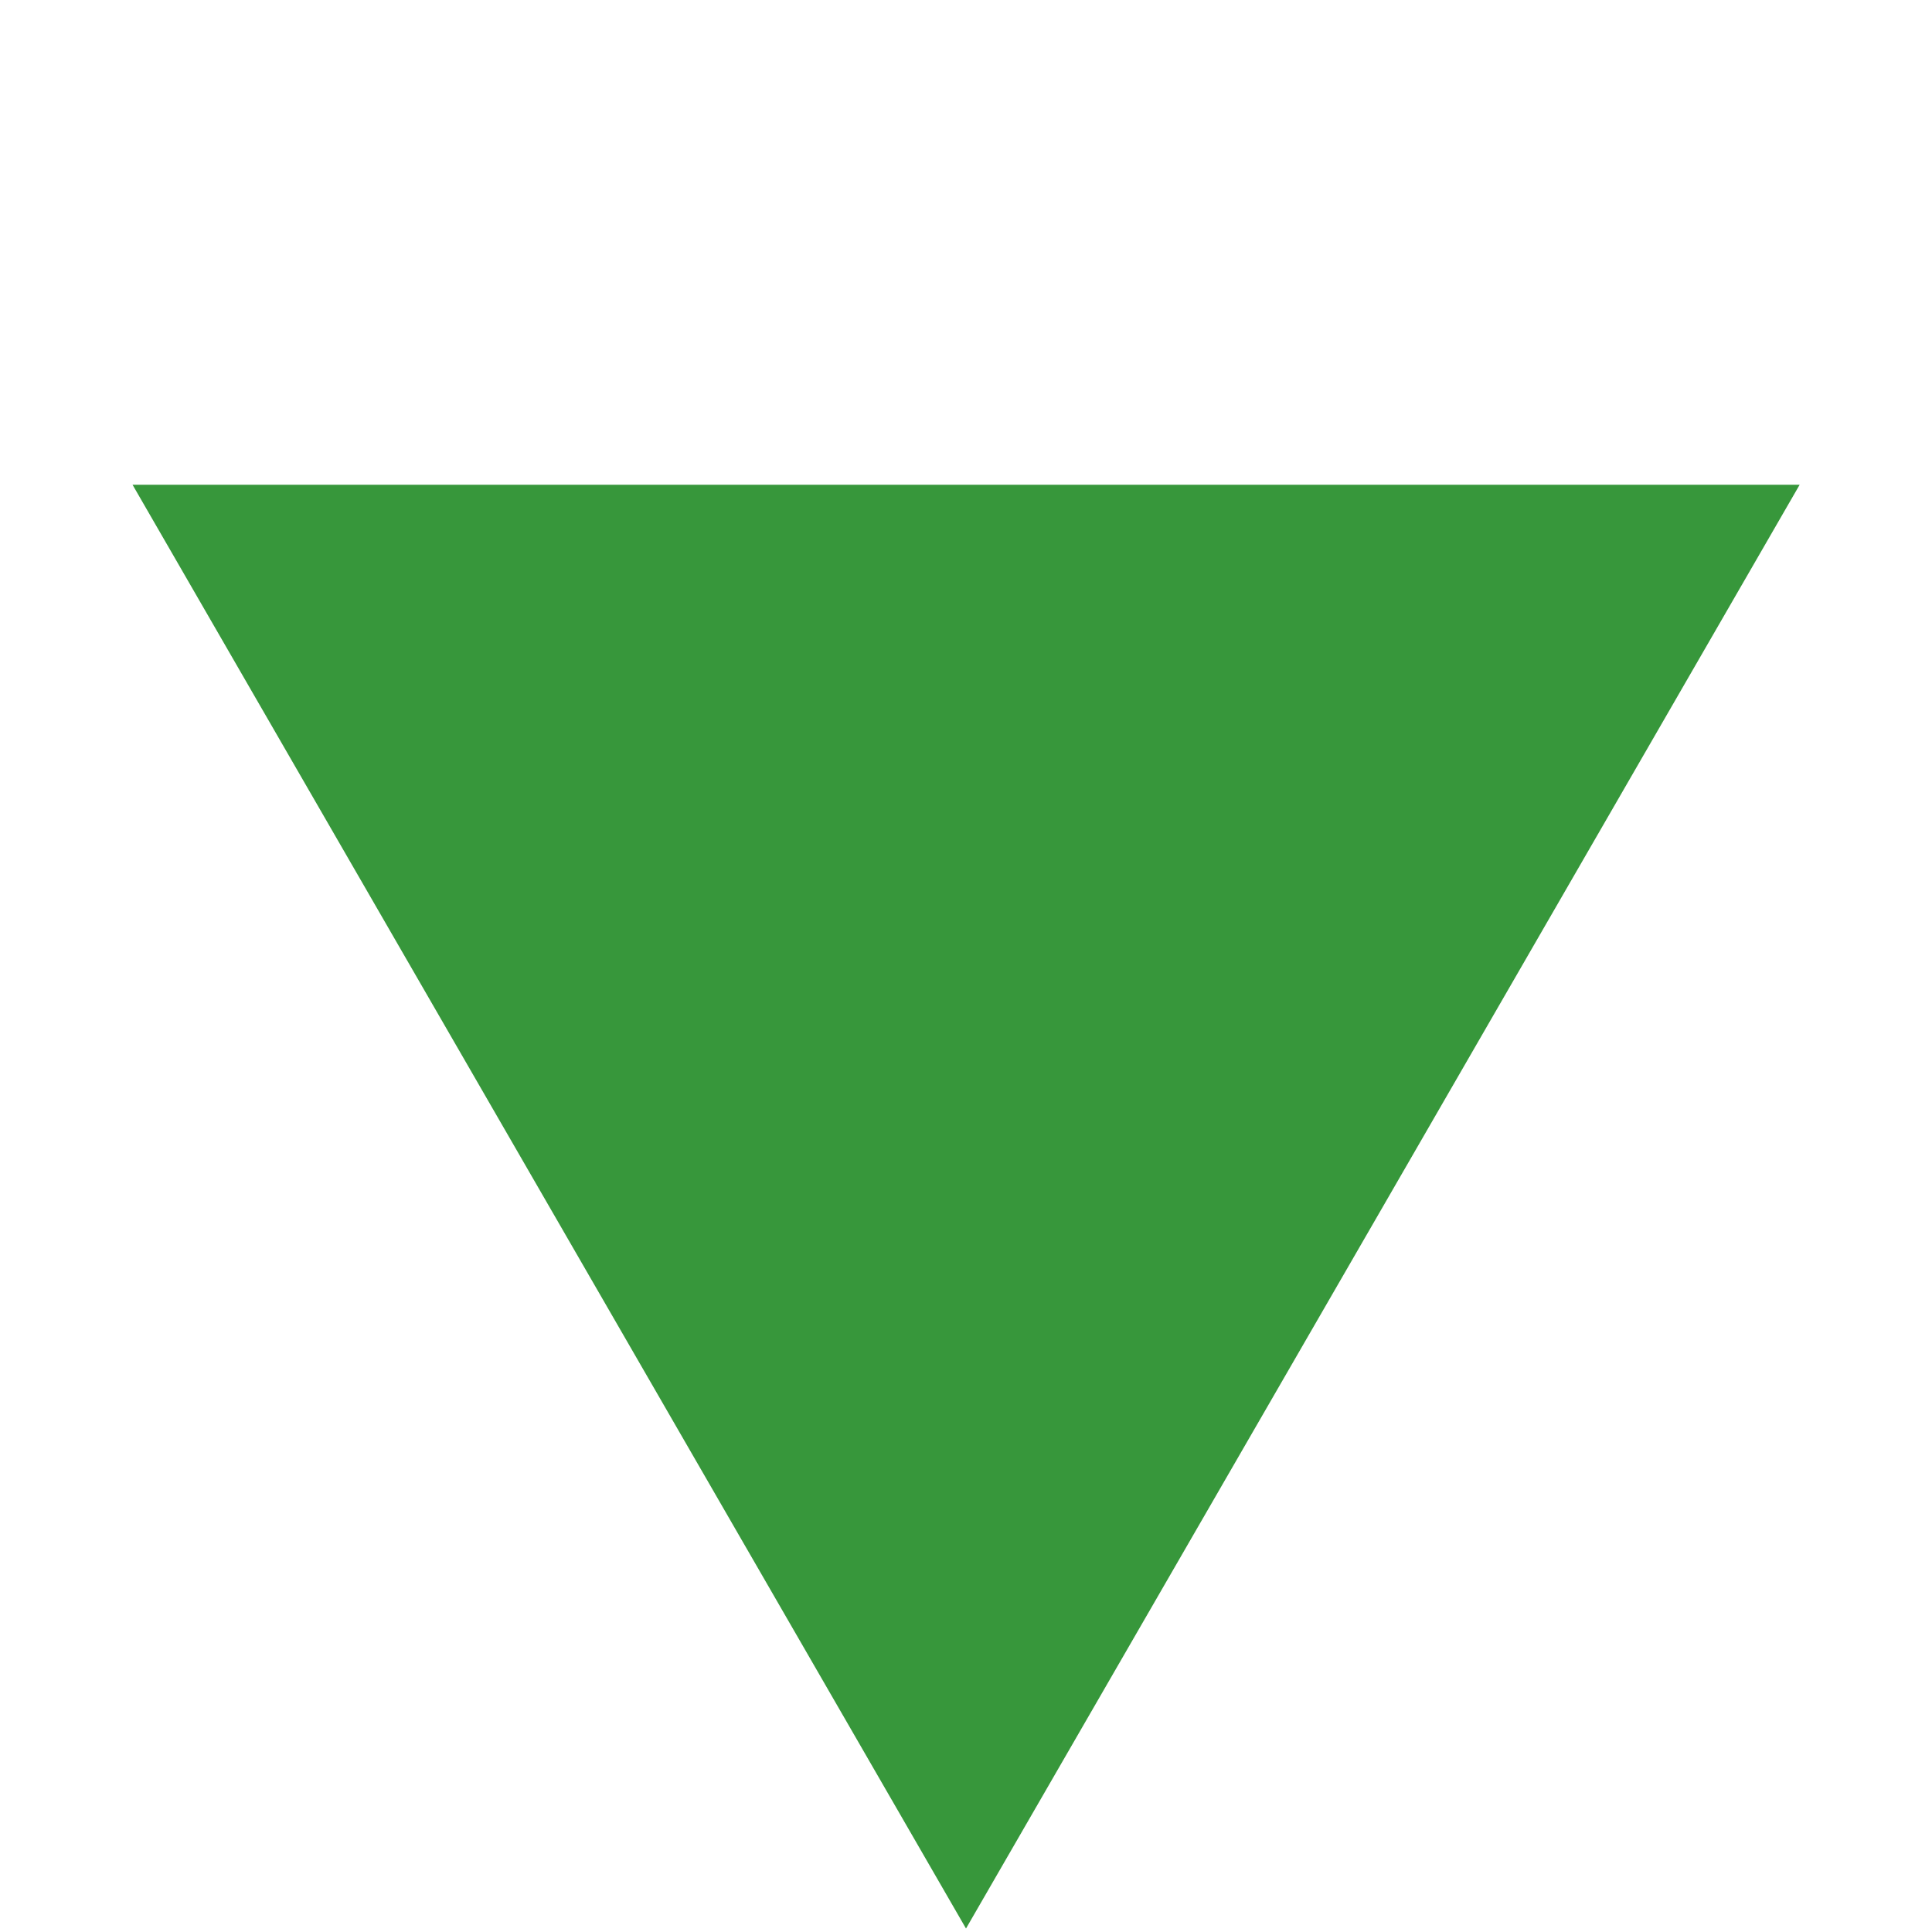 <?xml version="1.0" encoding="UTF-8" standalone="no"?>
<!-- Created with Inkscape (http://www.inkscape.org/) -->

<svg
   xmlns:dc="http://purl.org/dc/elements/1.1/"
   xmlns:cc="http://creativecommons.org/ns#"
   xmlns:rdf="http://www.w3.org/1999/02/22-rdf-syntax-ns#"
   xmlns:svg="http://www.w3.org/2000/svg"
   xmlns="http://www.w3.org/2000/svg"
   xmlns:sodipodi="http://sodipodi.sourceforge.net/DTD/sodipodi-0.dtd"
   xmlns:inkscape="http://www.inkscape.org/namespaces/inkscape"
   width="20"
   height="20"
   viewBox="0 0 20 20"
   id="svg2"
   version="1.1"
   inkscape:version="0.91 r13725"
   sodipodi:docname="rotation-pointer.svg"
   inkscape:export-filename="/home/schyffel/mp-github/pattern-portfolio/source/images/rotation-pointer.png"
   inkscape:export-xdpi="90"
   inkscape:export-ydpi="90">
  <defs
     id="defs4" />
  <sodipodi:namedview
     id="base"
     pagecolor="#ffffff"
     bordercolor="#666666"
     borderopacity="1.0"
     inkscape:pageopacity="0.0"
     inkscape:pageshadow="2"
     inkscape:zoom="1"
     inkscape:cx="104.14874"
     inkscape:cy="80.83553"
     inkscape:document-units="px"
     inkscape:current-layer="layer1"
     showgrid="false"
     units="px"
     inkscape:snap-page="true"
     inkscape:snap-bbox="true"
     inkscape:bbox-paths="false"
     inkscape:bbox-nodes="false"
     inkscape:snap-bbox-midpoints="true"
     inkscape:snap-object-midpoints="false"
     inkscape:snap-center="true"
     showguides="true"
     inkscape:guide-bbox="true"
     inkscape:window-width="1920"
     inkscape:window-height="1179"
     inkscape:window-x="0"
     inkscape:window-y="21"
     inkscape:window-maximized="1">
    <sodipodi:guide
       position="10,3.5"
       orientation="1,0"
       id="guide3338"
       inkscape:label=""
       inkscape:color="rgb(0,0,255)" />
    <sodipodi:guide
       position="-13.625,10"
       orientation="0,1"
       id="guide3340"
       inkscape:label=""
       inkscape:color="rgb(0,0,255)" />
  </sodipodi:namedview>
  <g
     inkscape:label="Layer 1"
     inkscape:groupmode="layer"
     id="layer1"
     transform="translate(0,-1032.362)">
    <path
       sodipodi:type="star"
       style="opacity:1;fill:#2b912f;fill-opacity:0.941;stroke:none;stroke-width:2.5;stroke-miterlimit:4;stroke-dasharray:none;stroke-opacity:1"
       id="path3336"
       sodipodi:sides="3"
       sodipodi:cx="10"
       sodipodi:cy="1042.3621"
       sodipodi:r1="9.9637747"
       sodipodi:r2="4.9818878"
       sodipodi:arg1="1.5707963"
       sodipodi:arg2="2.6179939"
       inkscape:flatsided="false"
       inkscape:rounded="0"
       inkscape:randomized="0"
       d="m 10,1052.326 -4.314,-7.473 -4.314,-7.473 8.629,0 8.629,0 -4.314,7.473 z"
       inkscape:transform-center-y="2.4908634" />
  </g>
</svg>
